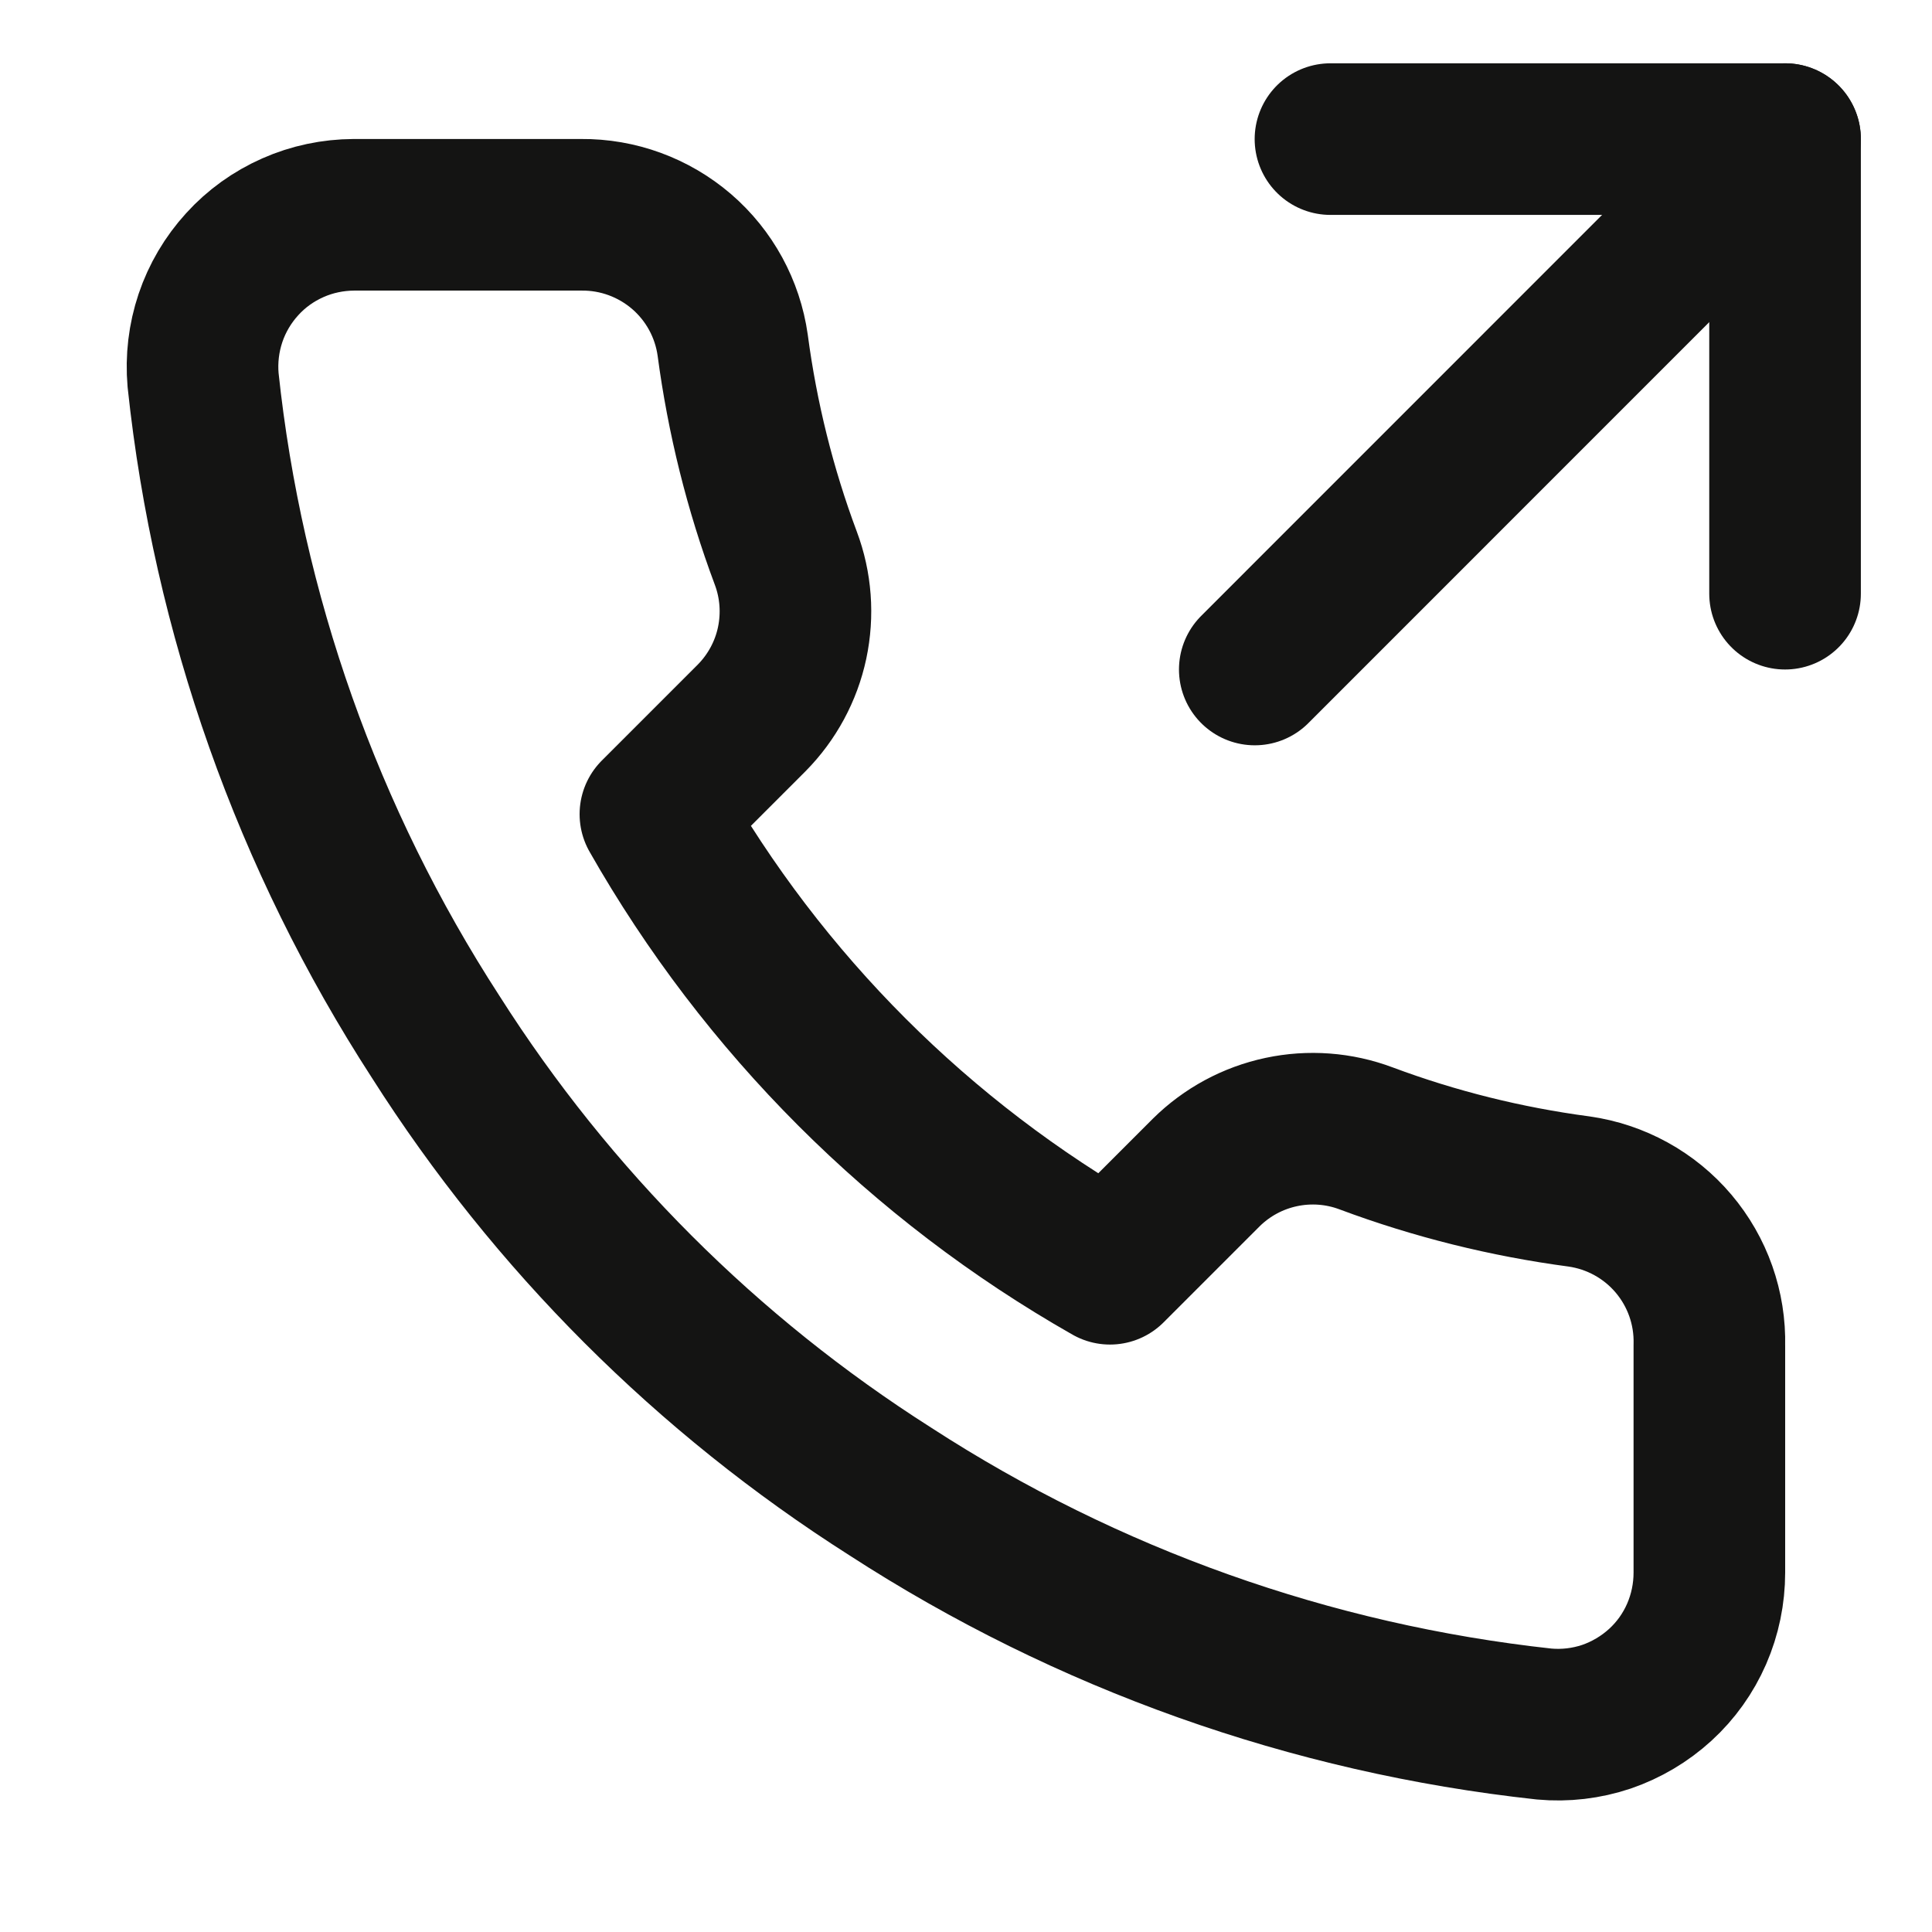 <svg width="17" height="17" viewBox="0 0 17 17" fill="none" xmlns="http://www.w3.org/2000/svg">
<g clip-path="url(#clip0_481_2332)">
<path d="M15.707 5.224V1.224H11.707" stroke="#141413" stroke-width="1.334" stroke-linecap="round" stroke-linejoin="round"/>
<path d="M11.041 5.891L15.707 1.224" stroke="#141413" stroke-width="1.334" stroke-linecap="round" stroke-linejoin="round"/>
<path d="M15.041 11.837V13.837C15.041 14.023 15.003 14.207 14.929 14.377C14.855 14.547 14.746 14.7 14.609 14.825C14.472 14.95 14.31 15.046 14.135 15.106C13.959 15.165 13.772 15.187 13.587 15.17C11.536 14.947 9.565 14.246 7.834 13.124C6.223 12.1 4.858 10.735 3.834 9.124C2.707 7.385 2.006 5.404 1.787 3.344C1.771 3.159 1.793 2.974 1.852 2.798C1.911 2.623 2.006 2.462 2.131 2.325C2.255 2.188 2.407 2.079 2.577 2.004C2.746 1.929 2.929 1.891 3.114 1.89H5.114C5.438 1.887 5.751 2.002 5.997 2.213C6.242 2.424 6.402 2.717 6.447 3.037C6.532 3.677 6.688 4.306 6.914 4.91C7.004 5.149 7.023 5.408 6.97 5.658C6.917 5.907 6.793 6.136 6.614 6.317L5.767 7.164C6.716 8.833 8.098 10.215 9.767 11.164L10.614 10.317C10.795 10.138 11.024 10.014 11.274 9.961C11.523 9.908 11.782 9.927 12.021 10.017C12.626 10.243 13.254 10.399 13.894 10.484C14.218 10.53 14.514 10.693 14.725 10.942C14.937 11.192 15.049 11.51 15.041 11.837Z" stroke="#141413" stroke-width="1.334" stroke-linecap="round" stroke-linejoin="round"/>
</g>
<defs>
<clipPath id="clip0_481_2332">
<rect width="16" height="16" fill="white" transform="translate(0.374 0.557)"/>
</clipPath>
</defs>
</svg>
